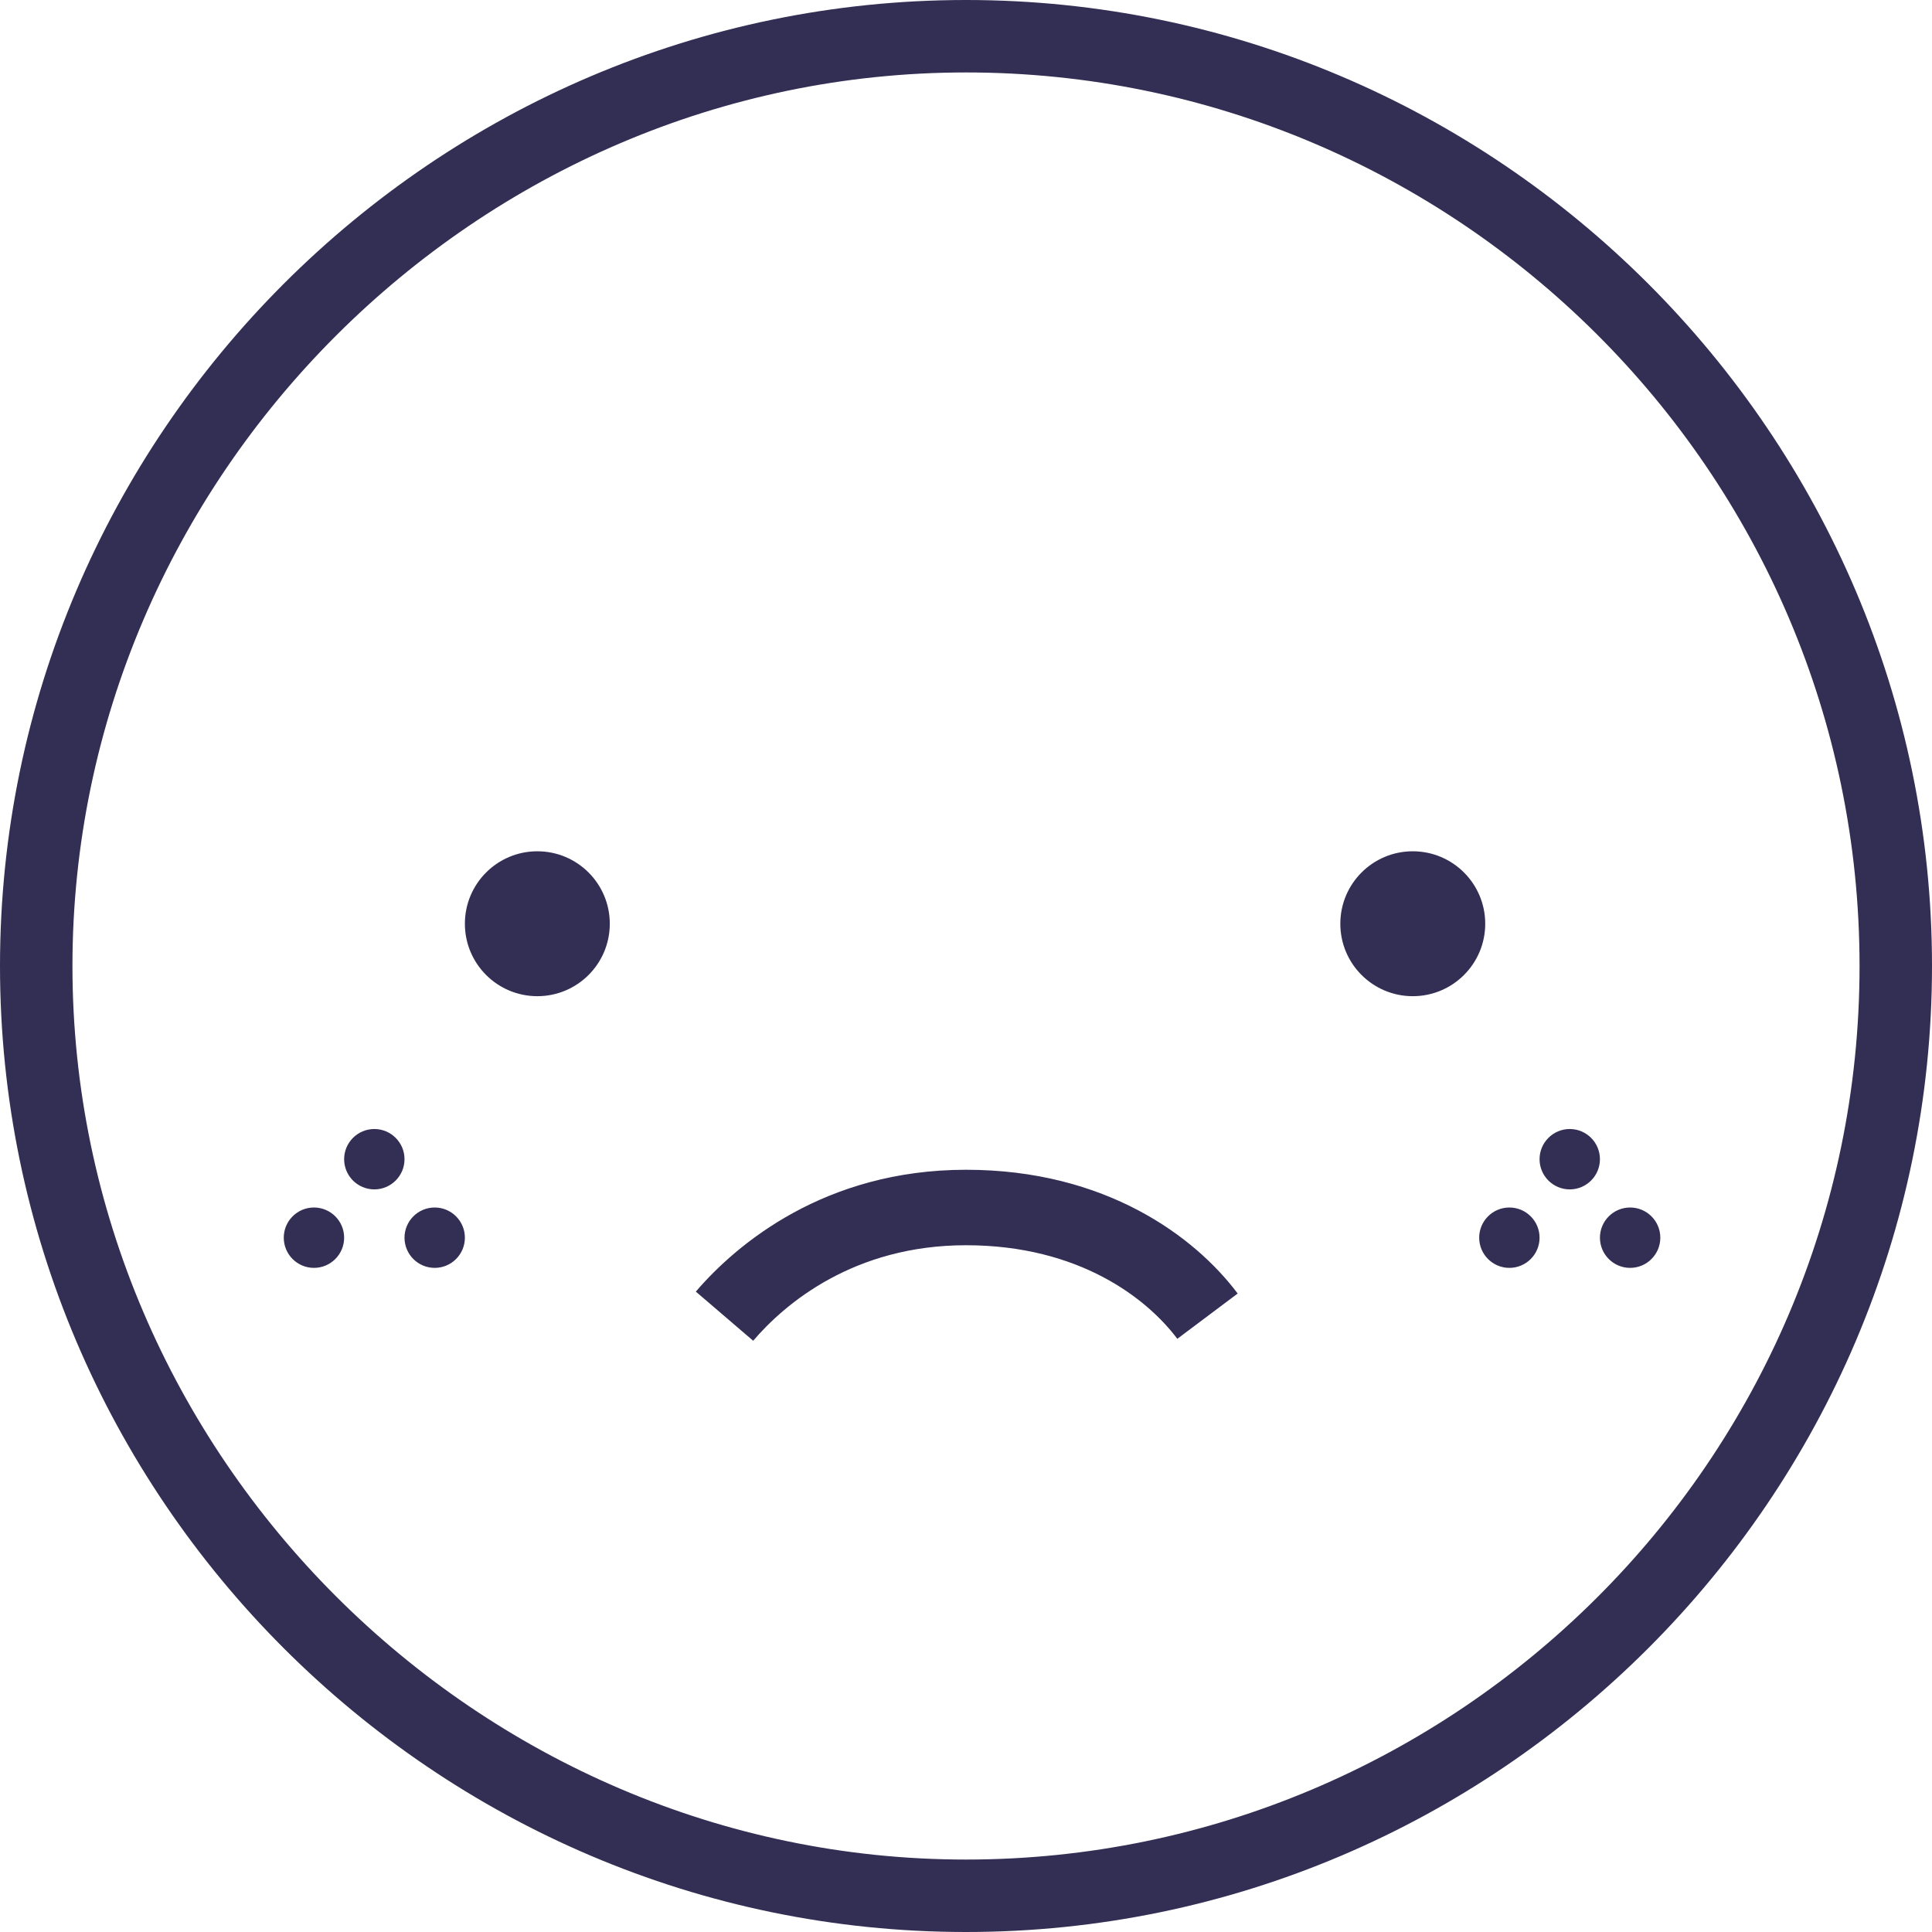 <svg viewBox="0 0 32 32" fill="none" xmlns="http://www.w3.org/2000/svg">
  <title>Noticeable Acne Emoji</title>
  <path fill-rule="evenodd" clip-rule="evenodd" d="M30.8 16C30.8 7.8 24.1 1.2 16 1.2C7.9 1.2 1.2 7.9 1.2 16C1.2 24.1 7.9 30.8 16 30.8C24.1 30.8 30.8 24.2 30.8 16ZM0 16C0 7.2 7.2 0 16 0C24.8 0 32 7.2 32 16C32 24.8 24.8 32 16 32C7.2 32 0 24.8 0 16ZM16 19.375C18.317 19.375 19.795 20.485 20.5 21.425L19.5 22.175C19.005 21.515 17.883 20.625 16 20.625C14.141 20.625 13 21.593 12.475 22.207L11.525 21.393C12.2 20.607 13.659 19.375 16 19.375ZM23.4 16.5C24.063 16.5 24.6 15.963 24.6 15.3C24.6 14.637 24.063 14.1 23.4 14.1C22.737 14.1 22.2 14.637 22.2 15.3C22.2 15.963 22.737 16.5 23.4 16.5ZM25.5 20.5C25.5 20.776 25.276 21 25 21C24.724 21 24.5 20.776 24.5 20.5C24.5 20.224 24.724 20 25 20C25.276 20 25.5 20.224 25.5 20.5ZM26 19.7C26.276 19.7 26.5 19.476 26.5 19.2C26.5 18.924 26.276 18.7 26 18.7C25.724 18.7 25.5 18.924 25.5 19.2C25.5 19.476 25.724 19.7 26 19.7ZM27.5 20.5C27.5 20.776 27.276 21 27 21C26.724 21 26.5 20.776 26.5 20.5C26.5 20.224 26.724 20 27 20C27.276 20 27.5 20.224 27.5 20.5ZM5.2 21C5.476 21 5.7 20.776 5.7 20.5C5.7 20.224 5.476 20 5.2 20C4.924 20 4.7 20.224 4.7 20.5C4.7 20.776 4.924 21 5.2 21ZM6.7 19.2C6.7 19.476 6.476 19.7 6.2 19.7C5.924 19.7 5.7 19.476 5.7 19.2C5.7 18.924 5.924 18.7 6.2 18.7C6.476 18.7 6.7 18.924 6.7 19.2ZM7.2 21C7.476 21 7.7 20.776 7.7 20.5C7.7 20.224 7.476 20 7.2 20C6.924 20 6.7 20.224 6.7 20.5C6.7 20.776 6.924 21 7.2 21ZM10.1 15.3C10.1 15.963 9.563 16.5 8.9 16.5C8.237 16.5 7.7 15.963 7.7 15.3C7.7 14.637 8.237 14.1 8.9 14.1C9.563 14.1 10.1 14.637 10.1 15.3Z" fill="#332E54"/>
</svg>
